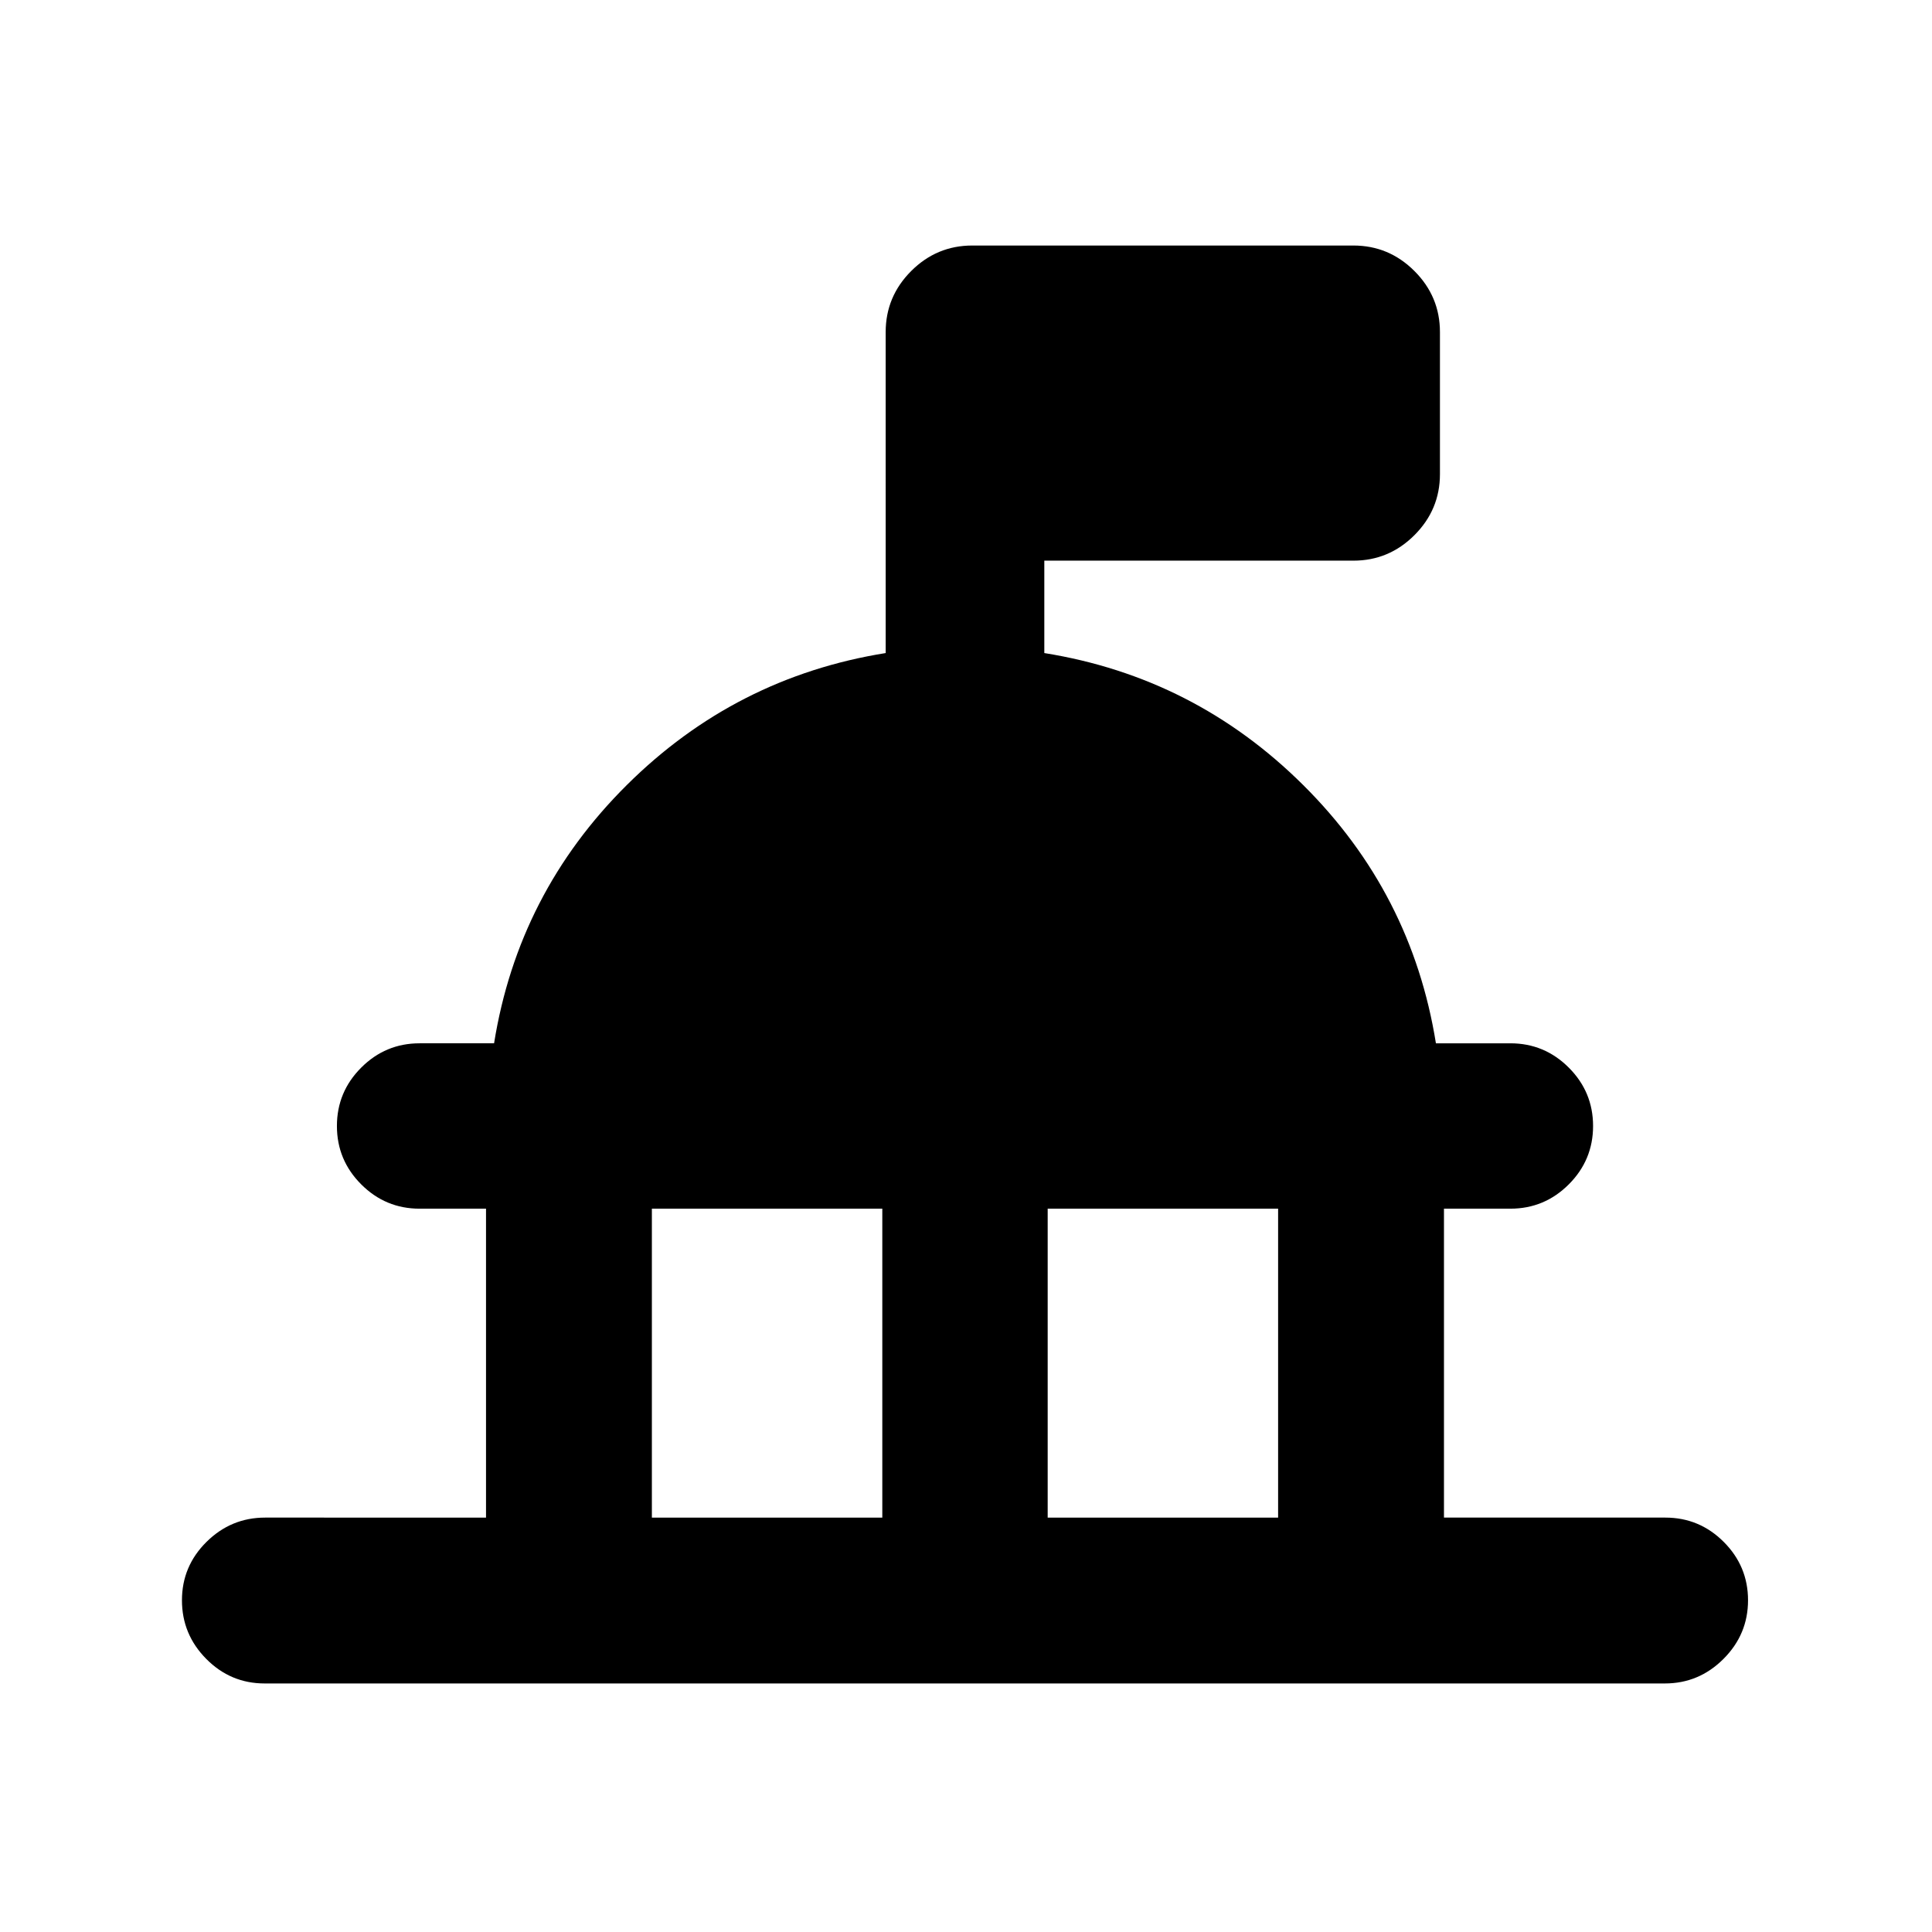 <svg xmlns="http://www.w3.org/2000/svg" height="24" viewBox="0 -960 960 960" width="24"><path d="M241.5-205.913v-153.5h-33q-16.935 0-29.011-12.076T167.413-400.5q0-16.935 12.076-29.011t29.011-12.076h37q11.978-74.696 65.935-128.315 53.956-53.62 128.652-65.598V-795q0-17.652 12.674-30.326T483.087-838H672.5q17.652 0 30.326 12.674T715.5-795v70.587q0 17.652-12.674 30.326T672.5-681.413H518.913v45.913q74.696 11.978 128.652 65.598 53.957 53.619 65.935 128.315h37q16.935 0 29.011 12.076t12.076 29.011q0 16.935-12.076 29.011T750.5-359.413h-33v153.5h110q16.935 0 29.011 12.076t12.076 29.011q0 16.935-12.196 29.13-12.195 12.196-29.13 12.196H131.5q-16.935 0-29.011-12.196-12.076-12.195-12.076-29.13t12.196-29.011q12.195-12.076 29.13-12.076H241.5Zm82.413 0h114.5v-153.5h-114.5v153.5Zm196.674 0h114.5v-153.5h-114.5v153.5Z"/></svg>